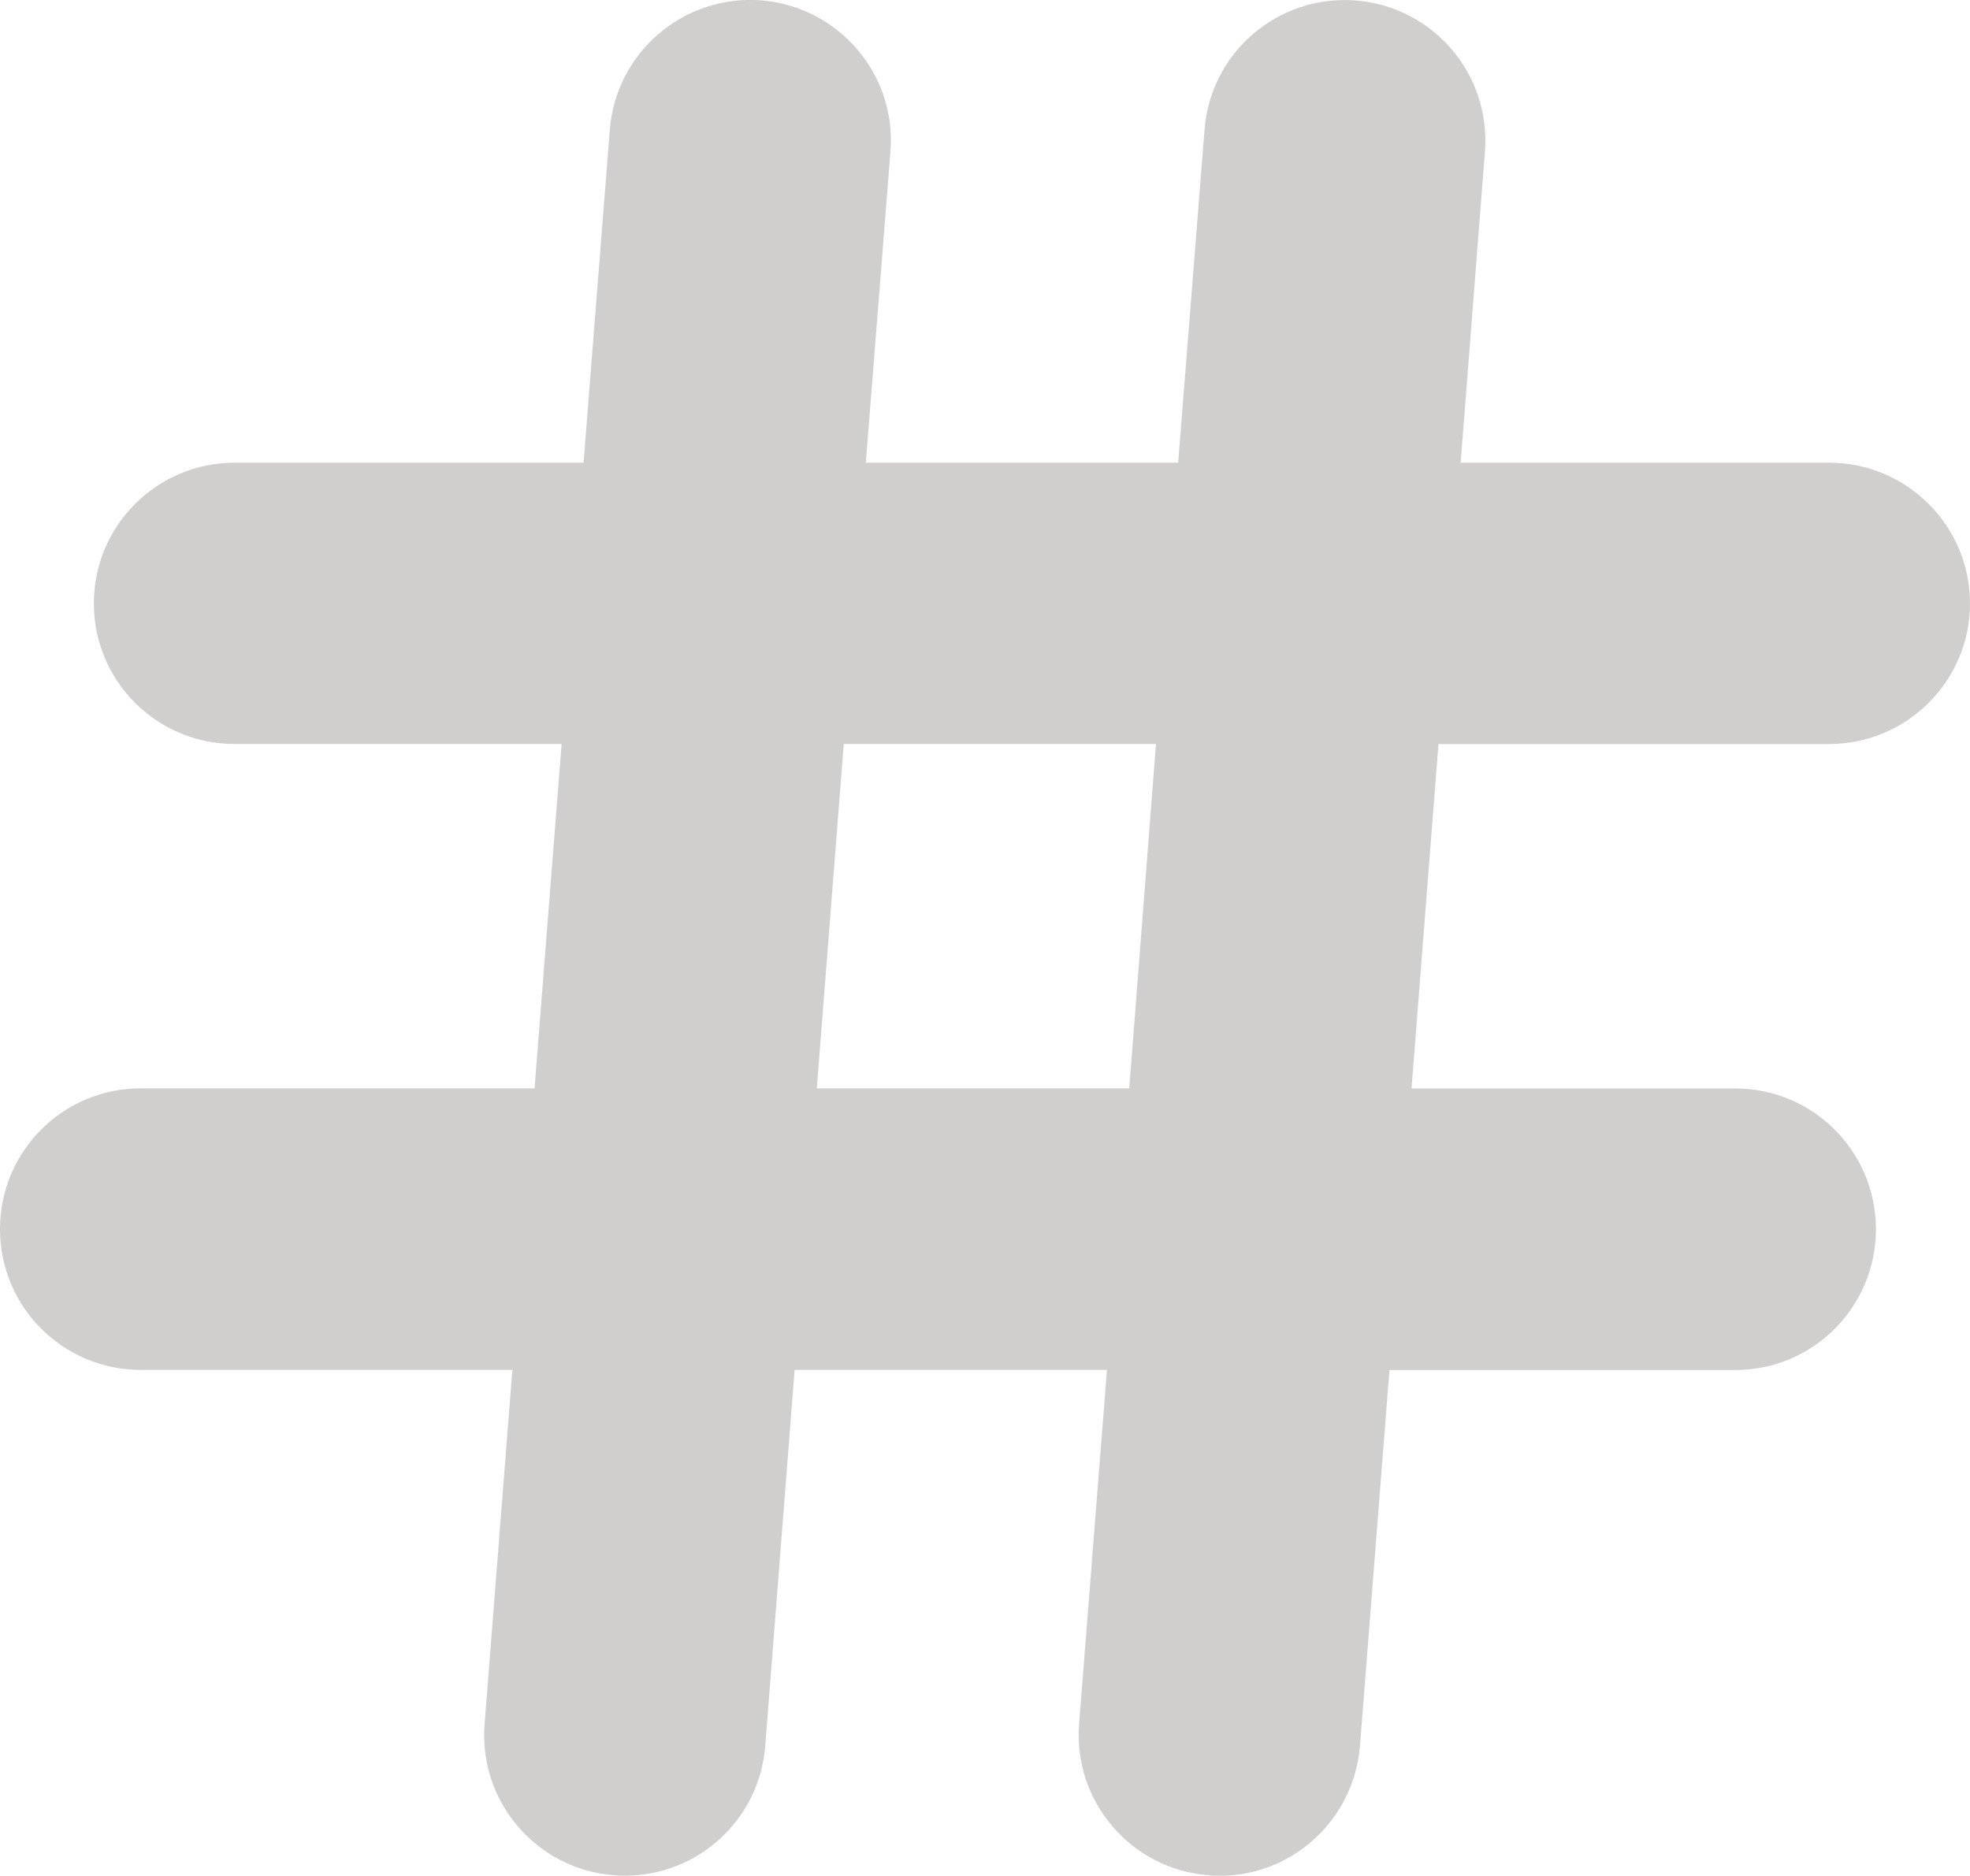 <?xml version="1.0" encoding="utf-8"?>
<!-- Generator: Adobe Illustrator 16.0.4, SVG Export Plug-In . SVG Version: 6.00 Build 0)  -->
<!DOCTYPE svg PUBLIC "-//W3C//DTD SVG 1.1//EN" "http://www.w3.org/Graphics/SVG/1.1/DTD/svg11.dtd">
<svg version="1.1" id="Layer_1" xmlns="http://www.w3.org/2000/svg" xmlns:xlink="http://www.w3.org/1999/xlink" x="0px" y="0px"
	 width="16.96px" height="16.15px" viewBox="0 0 16.96 16.15" enable-background="new 0 0 16.96 16.15" xml:space="preserve">
<path fill="#D0CFCE" d="M15.748,6.406c0.667,0,1.212-0.542,1.212-1.21c0-0.669-0.545-1.212-1.212-1.212h-3.173l0.209-2.678
	c0.052-0.667-0.444-1.249-1.114-1.302c-0.667-0.051-1.249,0.447-1.3,1.113l-0.227,2.867H7.454l0.212-2.678
	C7.72,0.639,7.22,0.057,6.553,0.003C5.886-0.048,5.303,0.45,5.25,1.117L5.024,3.984H2.02c-0.67,0-1.212,0.542-1.212,1.212
	c0,0.668,0.542,1.21,1.212,1.21h2.815L4.602,9.371H1.211C0.542,9.371,0,9.913,0,10.583s0.542,1.212,1.211,1.212h3.2l-0.239,3.049
	c-0.053,0.667,0.446,1.25,1.112,1.302C5.317,16.15,5.35,16.15,5.381,16.15c0.626,0,1.157-0.481,1.207-1.116l0.253-3.239H9.53
	l-0.24,3.049c-0.052,0.667,0.448,1.25,1.113,1.302c0.032,0.005,0.064,0.005,0.097,0.005c0.627,0,1.154-0.481,1.208-1.116
	l0.254-3.239h2.977c0.67,0,1.211-0.542,1.211-1.212s-0.541-1.212-1.211-1.212h-2.787l0.232-2.965H15.748z M9.722,9.371H7.032
	l0.232-2.965h2.688L9.722,9.371z"/>
</svg>
